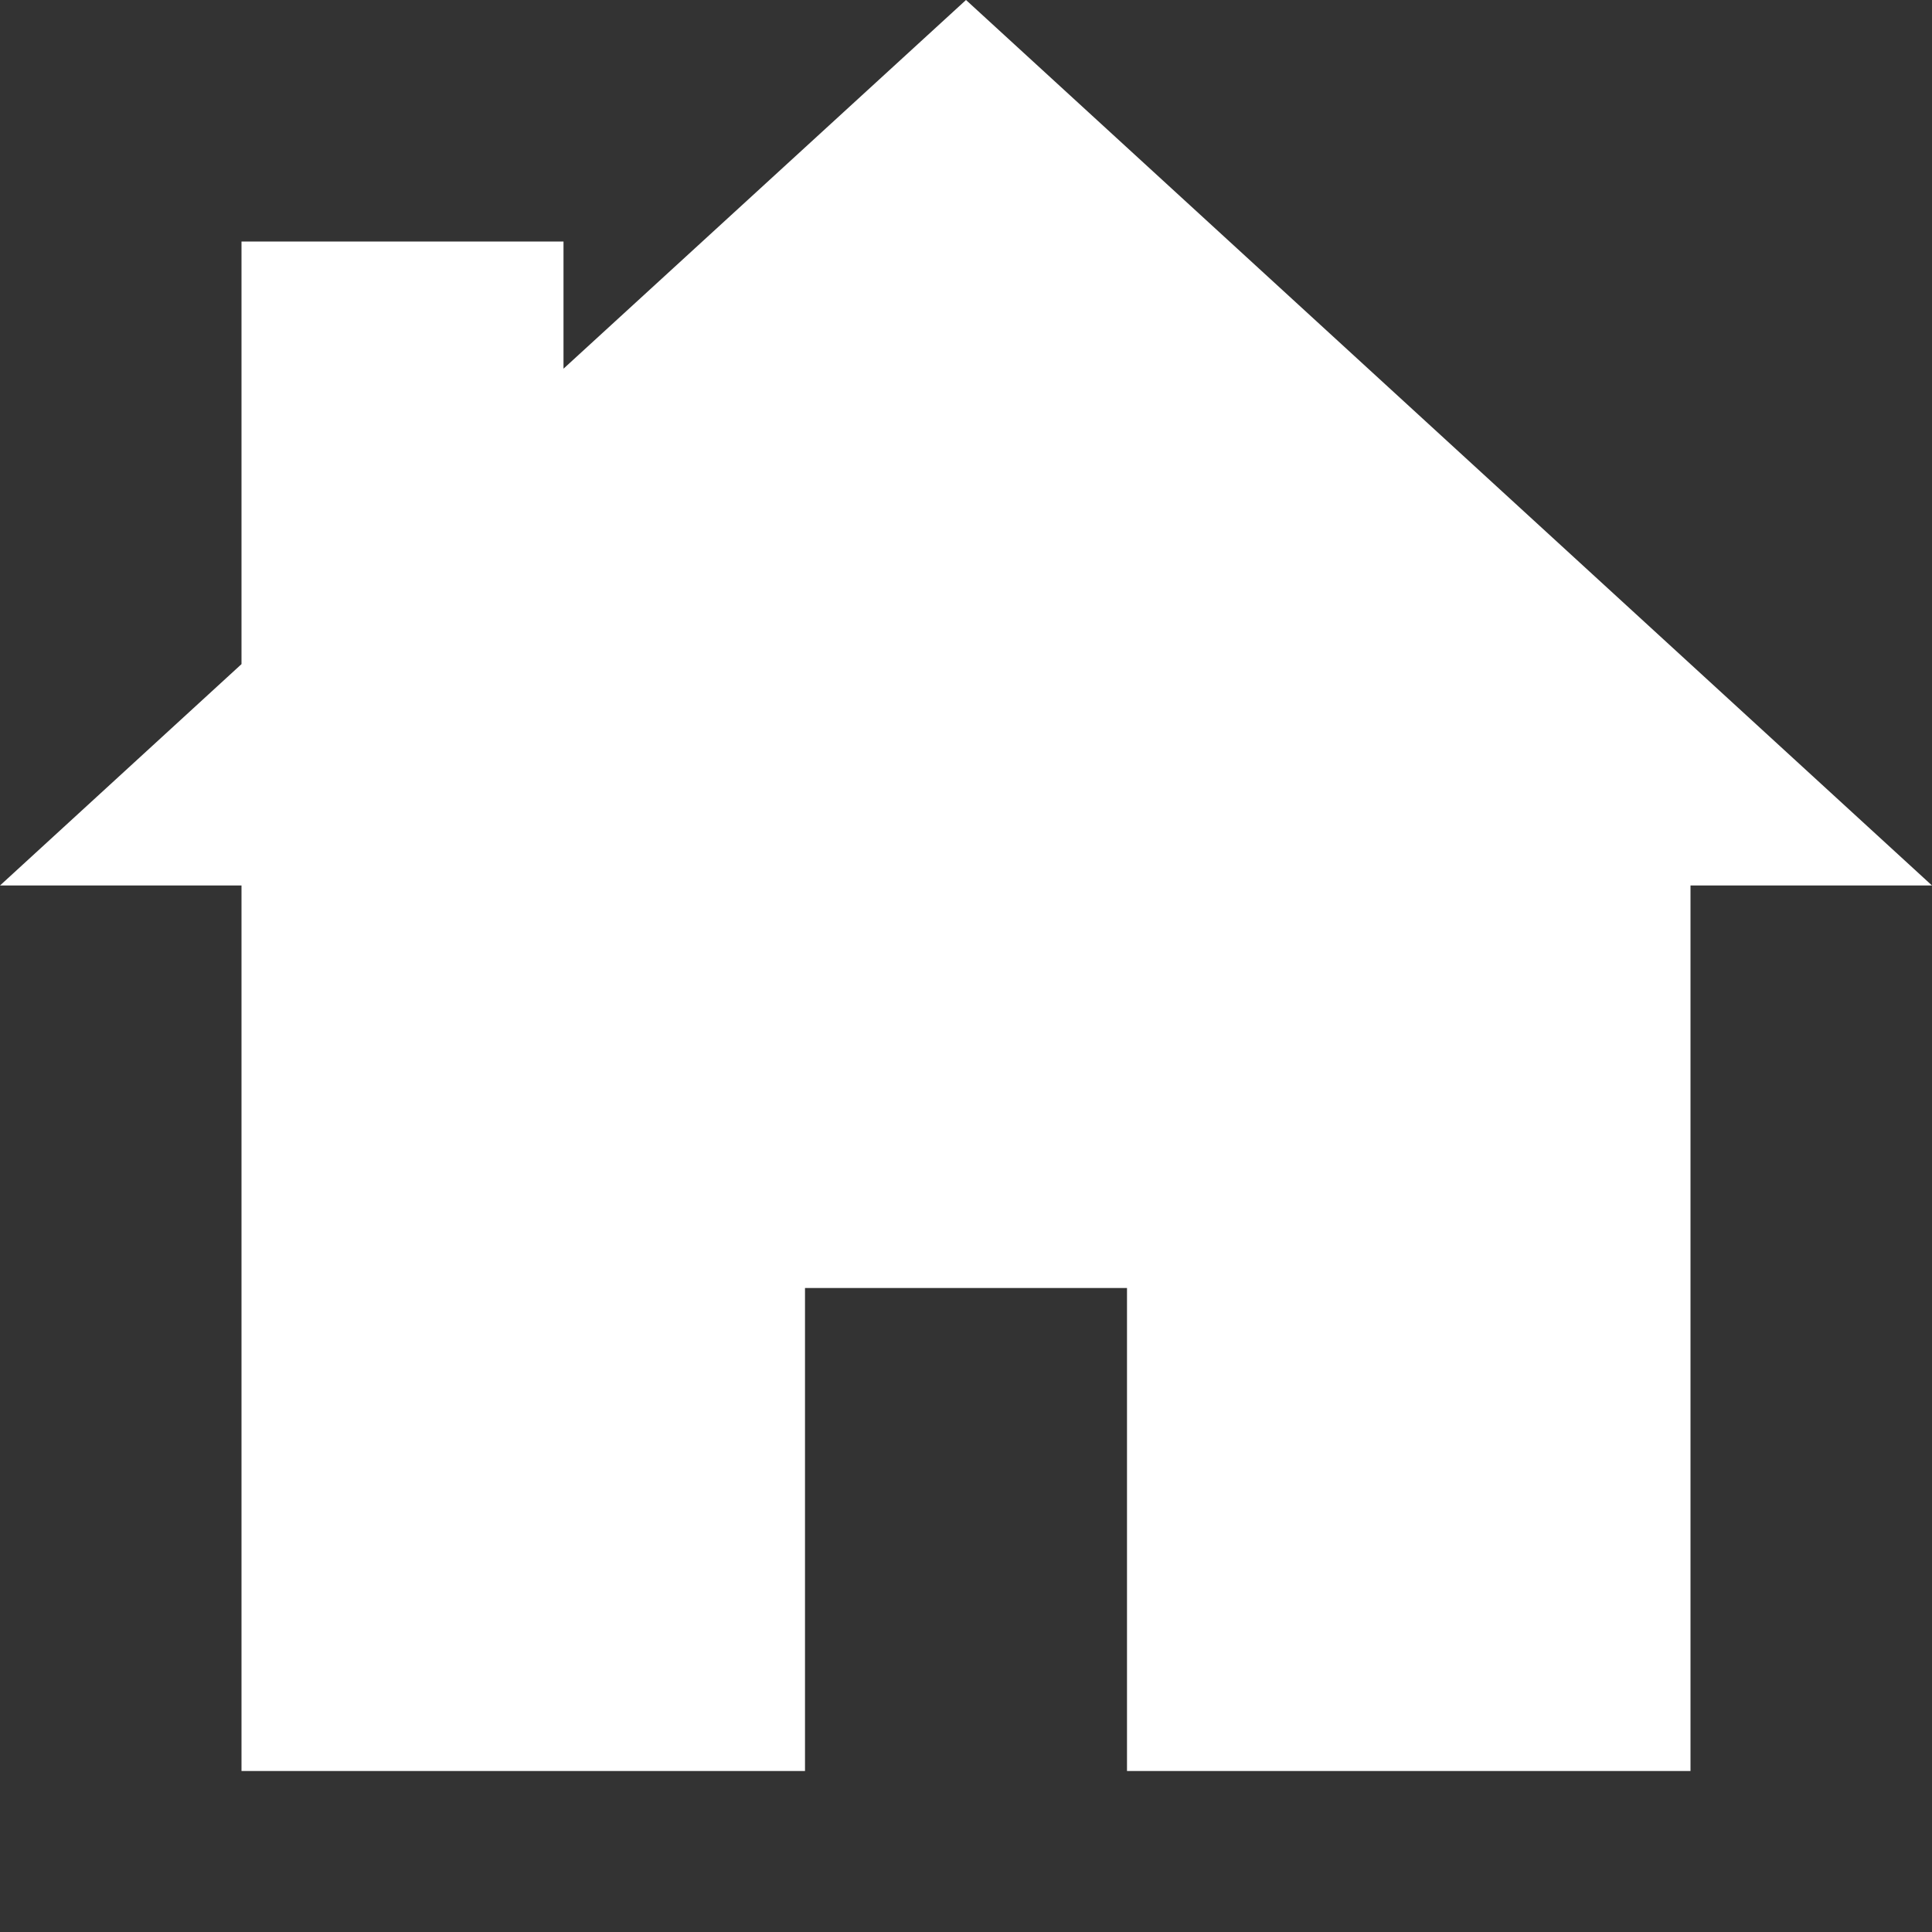 <?xml version="1.0" encoding="UTF-8" standalone="no"?>
<svg
   xmlns:dc="http://purl.org/dc/elements/1.1/"
   xmlns:cc="http://creativecommons.org/ns#"
   xmlns:rdf="http://www.w3.org/1999/02/22-rdf-syntax-ns#"
   xmlns:svg="http://www.w3.org/2000/svg"
   xmlns="http://www.w3.org/2000/svg"
   xmlns:sodipodi="http://sodipodi.sourceforge.net/DTD/sodipodi-0.dtd"
   xmlns:inkscape="http://www.inkscape.org/namespaces/inkscape"
   width="24px"
   height="24px"
   viewBox="0 0 24 24"
   id="a5d1111a-aa48-4fd4-ab0b-5a710da12771"
   data-name="Livello 1"
   version="1.1"
   sodipodi:docname="home-white.svg"
   inkscape:version="1.0.1 (3bc2e813f5, 2020-09-07)">
  <rect x="0" y="0" width="24" height="24" fill="#333333" stroke="none"/>
  <defs
     id="defs8" />
  <sodipodi:namedview
     pagecolor="#ffffff"
     bordercolor="#666666"
     borderopacity="1"
     objecttolerance="10"
     gridtolerance="10"
     guidetolerance="10"
     inkscape:pageopacity="0"
     inkscape:pageshadow="2"
     inkscape:window-width="1920"
     inkscape:window-height="1017"
     id="namedview6"
     showgrid="false"
     inkscape:zoom="30.625"
     inkscape:cx="12"
     inkscape:cy="9.3877551"
     inkscape:window-x="-8"
     inkscape:window-y="-8"
     inkscape:window-maximized="1"
     inkscape:current-layer="a5d1111a-aa48-4fd4-ab0b-5a710da12771" />
  <title
     id="title2">prime</title>
  <polygon
     id="b25d3feb-641a-4768-b003-90193513a5f6"
     data-name="home 2"
     points="12 0 7 4.58 7 3 3 3 3 8.25 0 11 3 11 3 22 10 22 10 16 14 16 14 22 21 22 21 11 24 11 12 0"
     style="fill:#ffffff" />
</svg>
